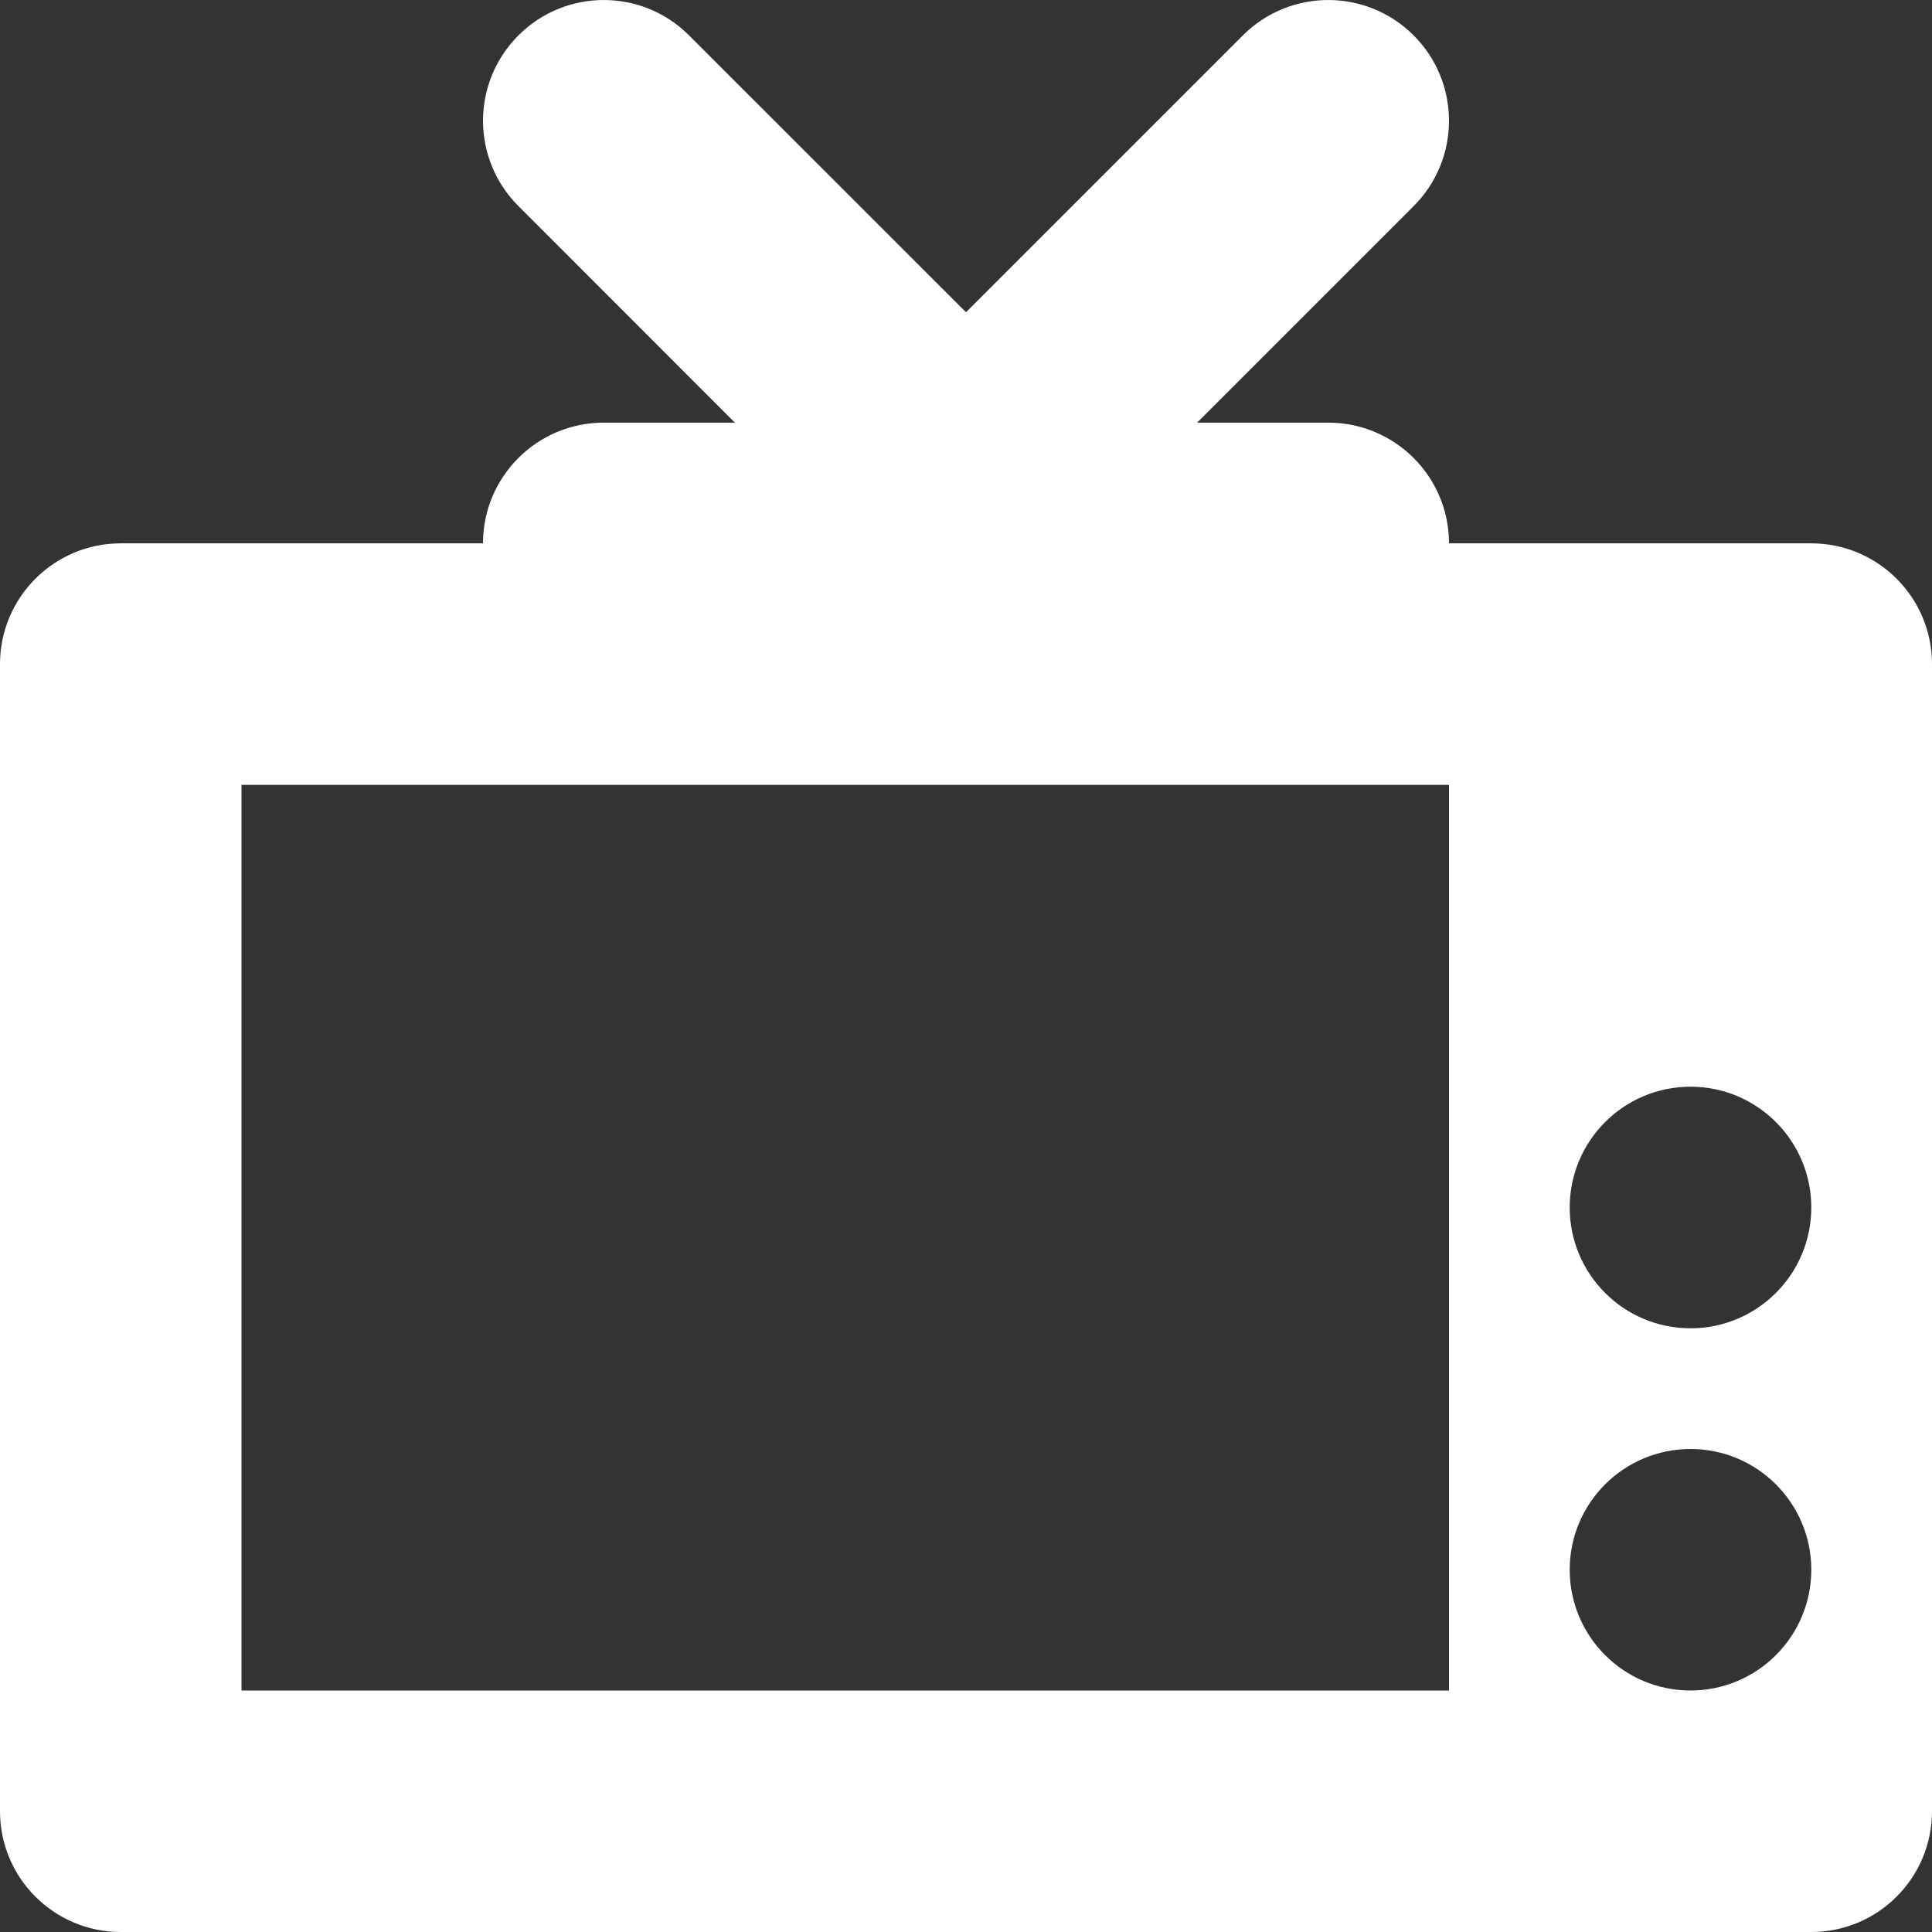 <svg width="21" height="21" viewBox="0 0 21 21" fill="none" xmlns="http://www.w3.org/2000/svg">
<rect x="0" y="0" width="21" height="21" fill="#333333" stroke="none"/>
<path d="M19.688 5.906H15.75C15.75 5.181 15.162 4.594 14.438 4.594H13.012L15.366 2.24C15.878 1.728 15.878 0.897 15.366 0.385C14.853 -0.128 14.022 -0.128 13.509 0.385L10.5 3.394L7.49 0.385C6.978 -0.128 6.147 -0.128 5.635 0.385C5.122 0.897 5.122 1.728 5.635 2.24L7.988 4.594H6.562C5.838 4.594 5.25 5.181 5.25 5.906H1.312C0.588 5.906 0 6.494 0 7.219V19.688C0 20.412 0.588 21 1.312 21H19.688C20.412 21 21 20.412 21 19.688V7.219C21 6.494 20.412 5.906 19.688 5.906ZM15.75 18.375H2.625V8.531H15.75V18.375ZM18.375 18.375C17.65 18.375 17.062 17.787 17.062 17.062C17.062 16.338 17.65 15.75 18.375 15.75C19.1 15.75 19.688 16.338 19.688 17.062C19.688 17.787 19.1 18.375 18.375 18.375ZM18.375 14.438C17.65 14.438 17.062 13.85 17.062 13.125C17.062 12.4 17.65 11.812 18.375 11.812C19.1 11.812 19.688 12.4 19.688 13.125C19.688 13.85 19.1 14.438 18.375 14.438Z" fill="white"/>
</svg>
